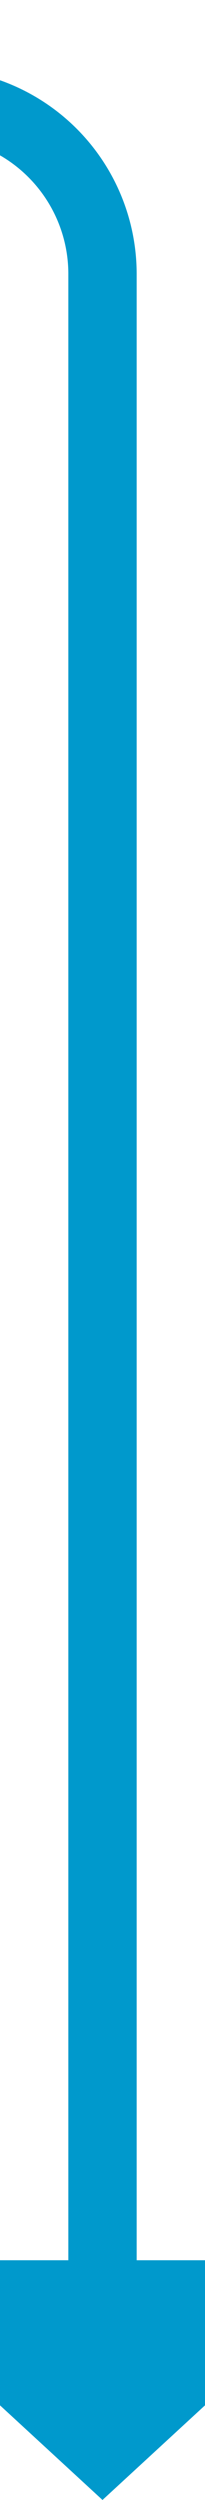 ﻿<?xml version="1.0" encoding="utf-8"?>
<svg version="1.1" width="6px" height="73px" viewBox="887 411  6 73" xmlns:xlink="http://www.w3.org/1999/xlink" xmlns="http://www.w3.org/2000/svg">
  <path d="M 890 478  L 890 419  A 5 5 0 0 0 885 414 L 421 414  " stroke-width="2" stroke="#0099cc" fill="none" />
  <path d="M 882.4 477  L 890 484  L 897.6 477  L 882.4 477  Z M 422 406.4  L 415 414  L 422 421.6  L 422 406.4  Z " fill-rule="nonzero" fill="#0099cc" stroke="none" />
</svg>